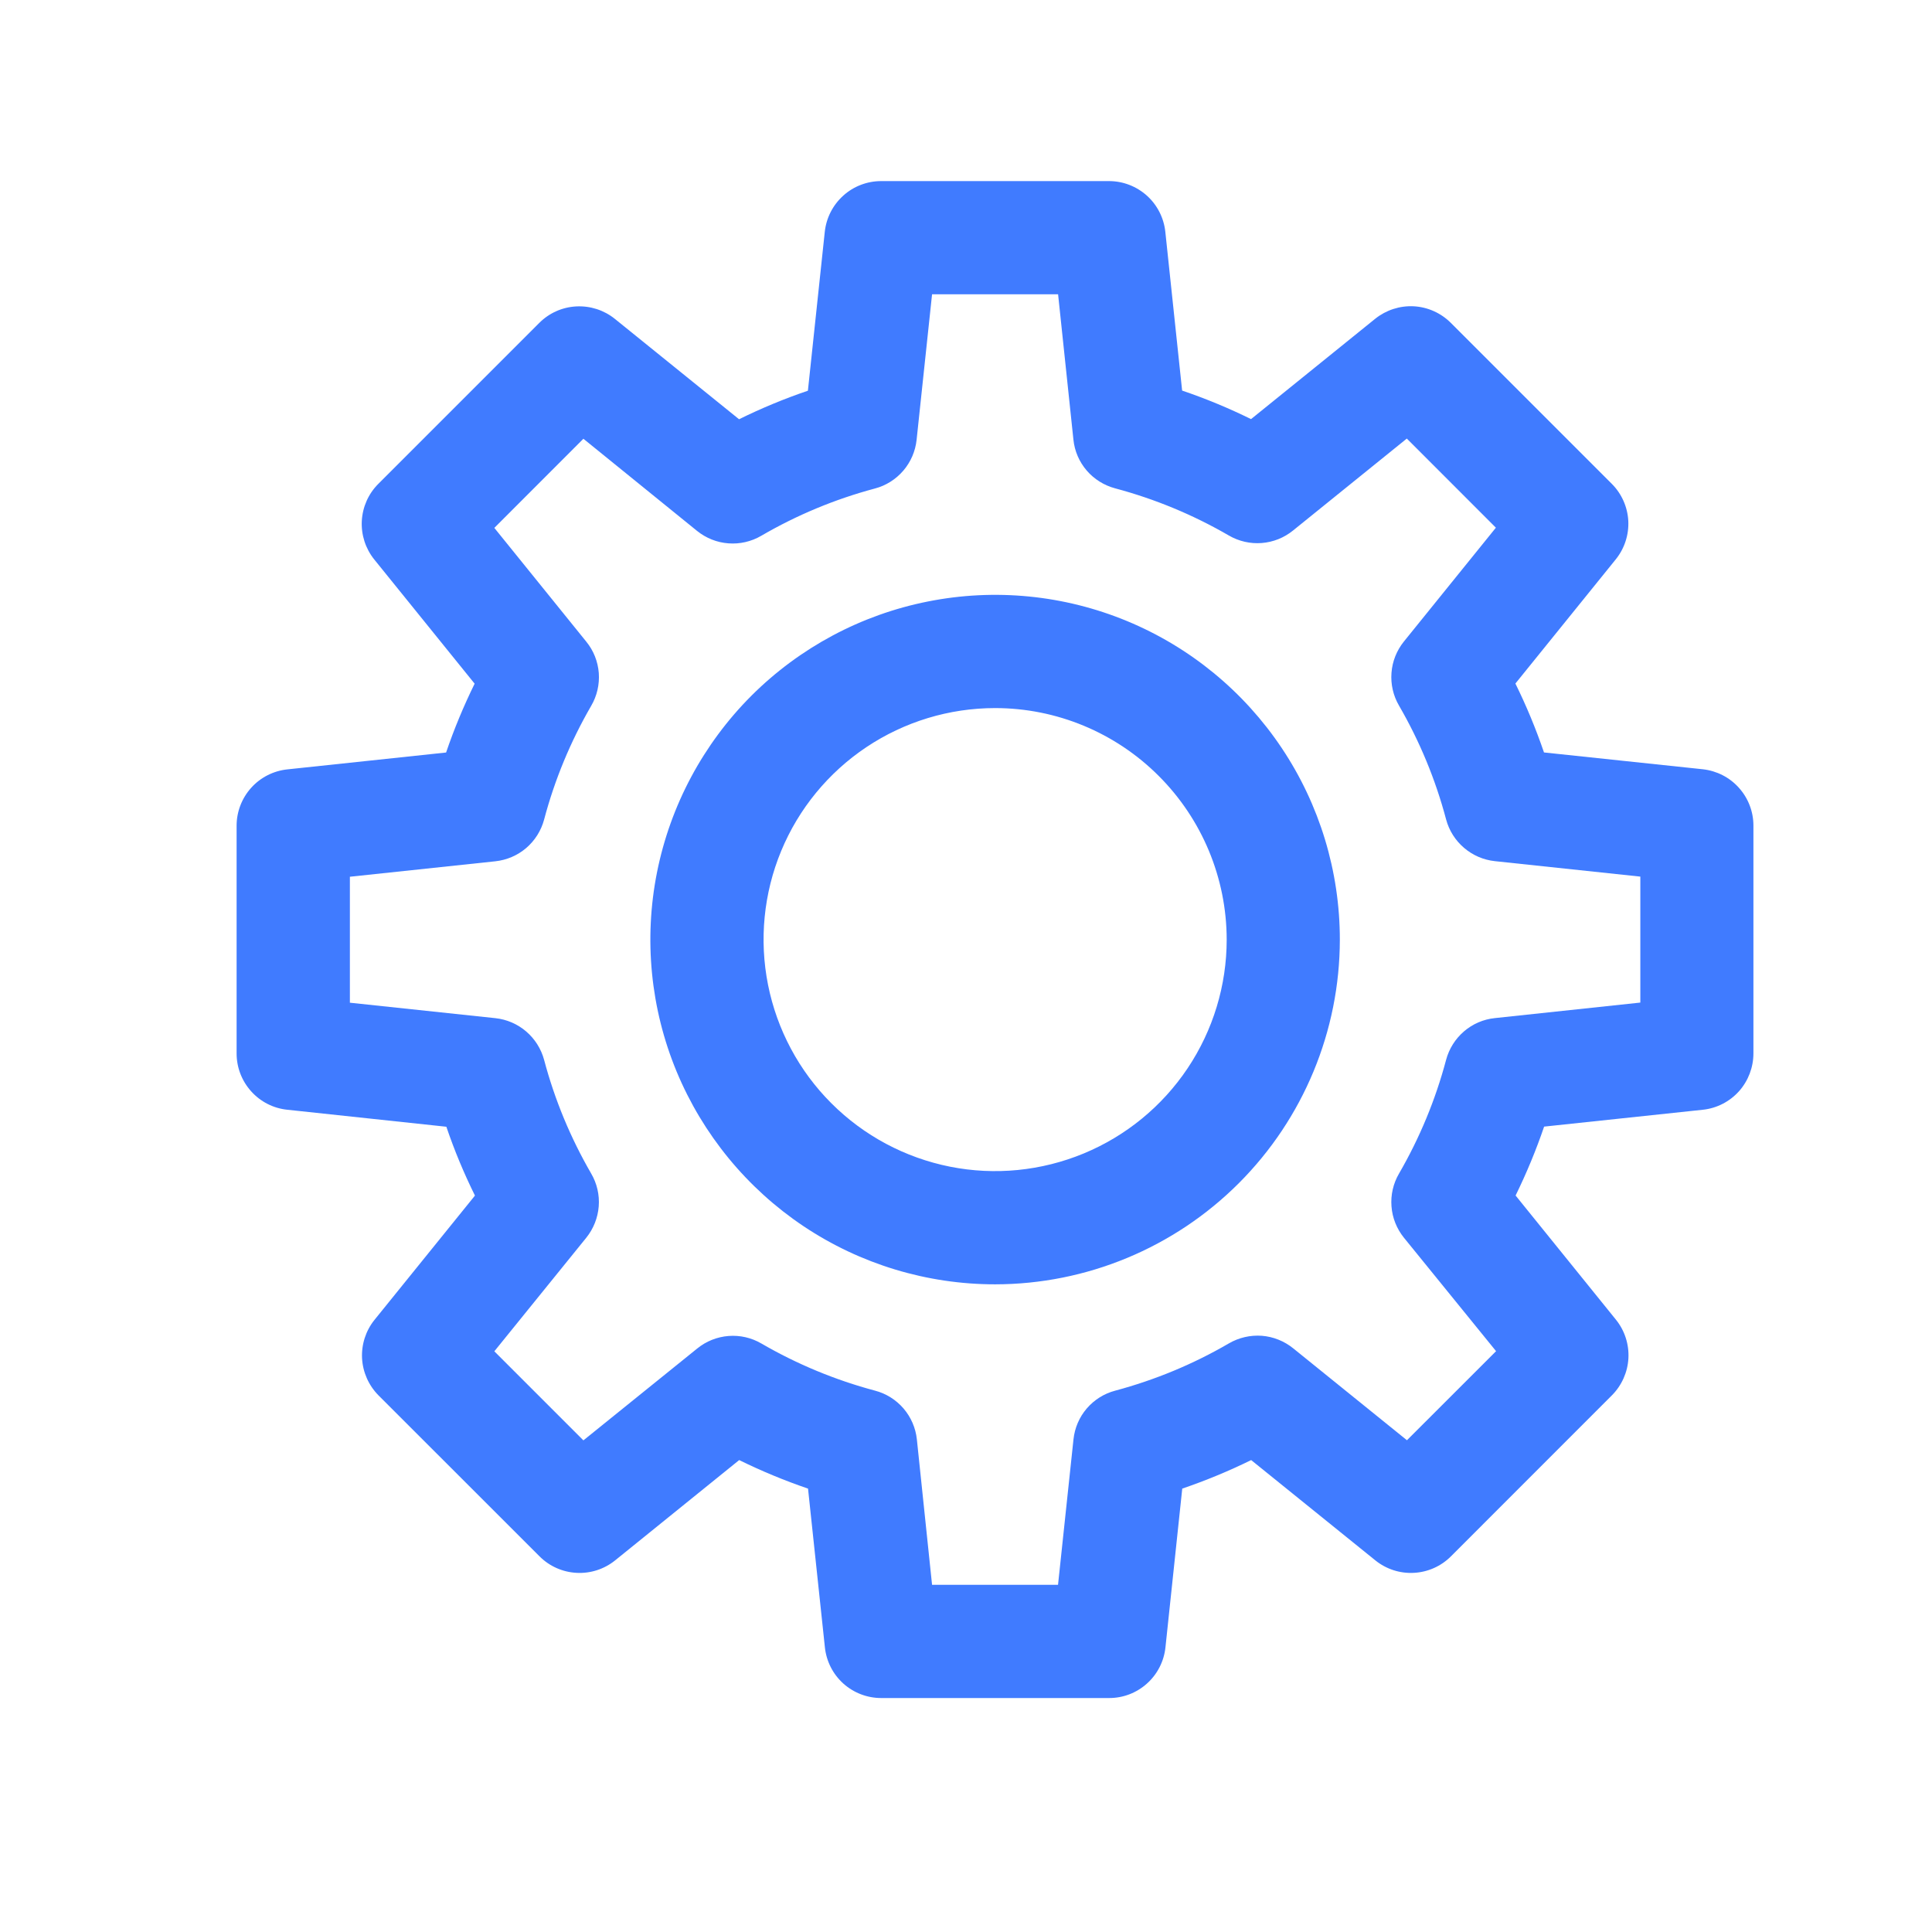 <svg width="30" height="30" viewBox="0 0 30 30" fill="none" xmlns="http://www.w3.org/2000/svg">
<path d="M17.221 26.367H13.683C13.466 26.367 13.257 26.287 13.095 26.142C12.934 25.997 12.832 25.797 12.809 25.581L12.547 23.115C12.181 22.99 11.824 22.842 11.478 22.672L9.551 24.23C9.382 24.366 9.169 24.435 8.953 24.423C8.737 24.412 8.532 24.321 8.379 24.168L5.877 21.667C5.725 21.513 5.634 21.309 5.622 21.093C5.611 20.877 5.679 20.664 5.815 20.495L7.375 18.565C7.204 18.219 7.055 17.862 6.931 17.496L4.461 17.232C4.245 17.21 4.045 17.108 3.9 16.946C3.755 16.785 3.674 16.576 3.674 16.359V12.821C3.674 12.604 3.755 12.395 3.9 12.233C4.045 12.072 4.245 11.97 4.461 11.947L6.927 11.685C7.051 11.32 7.2 10.963 7.37 10.616L5.811 8.687C5.675 8.518 5.607 8.305 5.618 8.089C5.63 7.872 5.72 7.668 5.873 7.515L8.375 5.013C8.528 4.86 8.732 4.769 8.949 4.758C9.165 4.747 9.378 4.815 9.547 4.951L11.476 6.51C11.823 6.339 12.18 6.191 12.545 6.067L12.807 3.601C12.83 3.384 12.932 3.184 13.094 3.038C13.255 2.892 13.466 2.812 13.683 2.812H17.221C17.438 2.812 17.647 2.893 17.809 3.038C17.97 3.183 18.072 3.383 18.095 3.599L18.356 6.065C18.722 6.189 19.079 6.337 19.426 6.508L21.355 4.949C21.524 4.814 21.736 4.745 21.953 4.756C22.169 4.768 22.373 4.859 22.527 5.012L25.028 7.513C25.181 7.666 25.272 7.871 25.284 8.087C25.295 8.303 25.226 8.516 25.09 8.685L23.531 10.614C23.702 10.961 23.85 11.318 23.975 11.684L26.441 11.945C26.657 11.969 26.856 12.07 27.001 12.232C27.146 12.393 27.227 12.602 27.227 12.819V16.357C27.227 16.574 27.147 16.783 27.003 16.945C26.858 17.106 26.659 17.209 26.443 17.232L23.977 17.494C23.852 17.86 23.704 18.217 23.534 18.564L25.093 20.493C25.229 20.662 25.297 20.875 25.286 21.091C25.274 21.307 25.183 21.512 25.031 21.665L22.529 24.168C22.376 24.321 22.171 24.412 21.955 24.423C21.739 24.435 21.526 24.366 21.357 24.23L19.428 22.672C19.082 22.842 18.724 22.99 18.358 23.115L18.097 25.581C18.074 25.797 17.972 25.997 17.81 26.142C17.648 26.288 17.438 26.368 17.221 26.367ZM14.473 24.609H16.429L16.669 22.35C16.688 22.173 16.759 22.006 16.875 21.871C16.991 21.736 17.145 21.639 17.317 21.594C17.936 21.428 18.53 21.182 19.084 20.859C19.238 20.77 19.416 20.729 19.594 20.742C19.772 20.756 19.941 20.824 20.08 20.936L21.847 22.364L23.231 20.981L21.8 19.219C21.688 19.08 21.62 18.911 21.607 18.733C21.593 18.555 21.634 18.377 21.724 18.223C22.045 17.669 22.291 17.075 22.455 16.457C22.501 16.285 22.598 16.131 22.733 16.015C22.868 15.899 23.035 15.827 23.212 15.809L25.471 15.568V13.612L23.212 13.372C23.035 13.353 22.868 13.281 22.733 13.165C22.598 13.05 22.501 12.896 22.455 12.724C22.291 12.105 22.045 11.511 21.724 10.957C21.634 10.803 21.593 10.625 21.607 10.447C21.62 10.269 21.688 10.1 21.8 9.961L23.228 8.194L21.845 6.81L20.078 8.238C19.939 8.351 19.77 8.418 19.592 8.432C19.414 8.446 19.236 8.405 19.081 8.315C18.528 7.994 17.934 7.748 17.316 7.583C17.144 7.537 16.99 7.441 16.874 7.306C16.758 7.171 16.686 7.004 16.668 6.827L16.43 4.57H14.473L14.233 6.83C14.214 7.007 14.142 7.174 14.026 7.309C13.91 7.444 13.756 7.541 13.584 7.586C12.966 7.751 12.373 7.998 11.82 8.32C11.666 8.41 11.488 8.451 11.31 8.437C11.132 8.424 10.963 8.356 10.824 8.244L9.059 6.813L7.676 8.197L9.104 9.964C9.217 10.102 9.284 10.272 9.298 10.45C9.311 10.628 9.27 10.806 9.18 10.96C8.859 11.514 8.613 12.107 8.449 12.726C8.403 12.898 8.306 13.052 8.171 13.168C8.036 13.283 7.869 13.355 7.692 13.374L5.433 13.614V15.57L7.692 15.81C7.869 15.829 8.036 15.901 8.171 16.017C8.306 16.133 8.403 16.287 8.449 16.458C8.613 17.076 8.859 17.669 9.18 18.223C9.27 18.377 9.311 18.555 9.297 18.733C9.283 18.91 9.216 19.08 9.104 19.219L7.676 20.983L9.059 22.366L10.827 20.939C10.966 20.826 11.135 20.759 11.313 20.745C11.491 20.731 11.669 20.772 11.823 20.862C12.376 21.183 12.97 21.429 13.588 21.594C13.76 21.639 13.914 21.736 14.03 21.871C14.146 22.006 14.218 22.173 14.237 22.35L14.473 24.609Z" fill="#407BFF"/>
<path d="M15.452 19.943C14.393 19.943 13.358 19.629 12.478 19.041C11.598 18.452 10.912 17.616 10.506 16.638C10.101 15.66 9.995 14.584 10.202 13.545C10.409 12.507 10.919 11.553 11.667 10.804C12.416 10.056 13.37 9.546 14.408 9.34C15.447 9.133 16.523 9.239 17.501 9.644C18.479 10.049 19.315 10.736 19.903 11.616C20.491 12.496 20.805 13.531 20.805 14.59C20.804 16.009 20.239 17.37 19.236 18.373C18.232 19.377 16.871 19.942 15.452 19.943ZM15.452 10.995C14.741 10.995 14.046 11.206 13.454 11.601C12.863 11.996 12.402 12.557 12.13 13.214C11.858 13.871 11.787 14.594 11.926 15.292C12.065 15.989 12.407 16.63 12.91 17.132C13.413 17.635 14.054 17.977 14.751 18.116C15.448 18.255 16.171 18.183 16.828 17.911C17.485 17.639 18.047 17.178 18.442 16.587C18.837 15.996 19.048 15.301 19.048 14.59C19.047 13.636 18.667 12.723 17.993 12.049C17.319 11.374 16.405 10.995 15.452 10.995Z" fill="#407BFF"/>
</svg>
